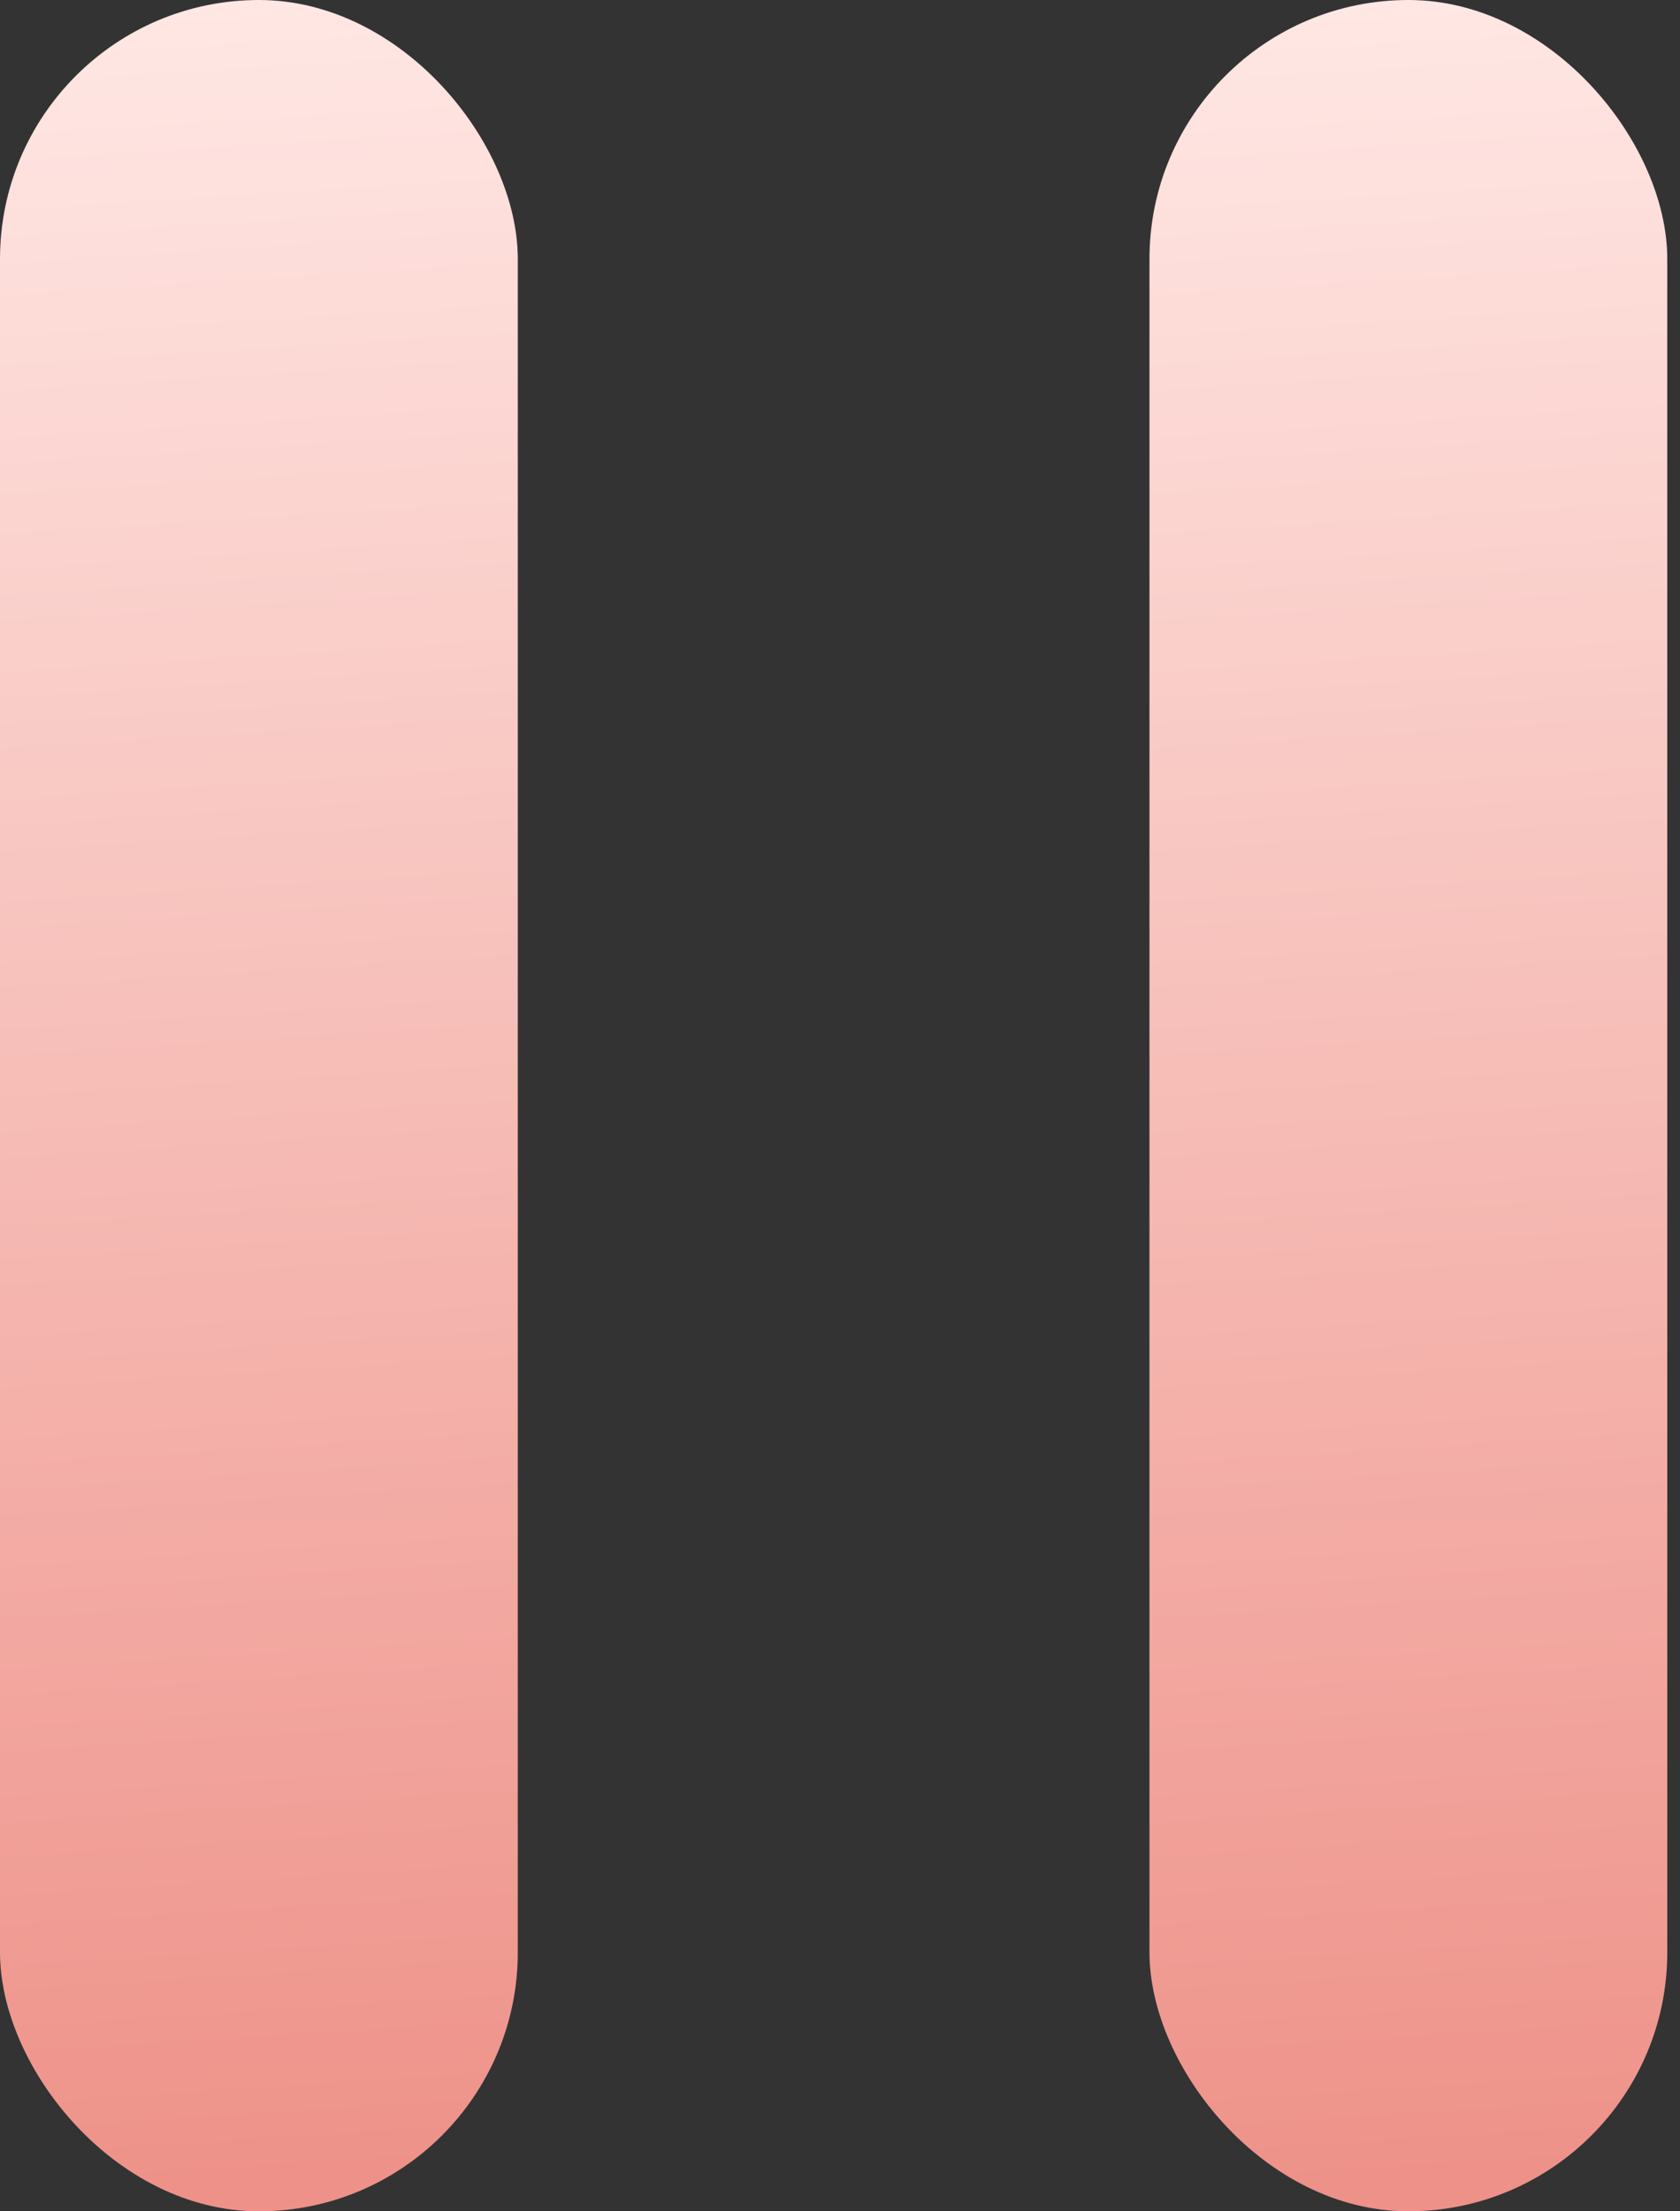 <?xml version="1.0" encoding="UTF-8"?>
<svg width="19px" height="25px" viewBox="0 0 19 25" version="1.1" xmlns="http://www.w3.org/2000/svg" xmlns:xlink="http://www.w3.org/1999/xlink">
    <rect x="0" y="0" width="19" height="25" fill="#333333" stroke="none"/>
    <!-- Generator: Sketch 56.2 (81672) - https://sketch.com -->
    <title>BT_Pause</title>
    <desc>Created with Sketch.</desc>
    <defs>
        <linearGradient x1="47.985%" y1="0%" x2="51.697%" y2="247.16%" id="linearGradient-1">
            <stop stop-color="#FFE7E4" offset="0%"></stop>
            <stop stop-color="#D41200" offset="100%"></stop>
        </linearGradient>
    </defs>
    <g id="Page-1" stroke="none" stroke-width="1" fill="none" fill-rule="evenodd">
        <g id="_1200_00_B_Home_PlayerAtive" transform="translate(-260, -3806)" fill="url(#linearGradient-1)">
            <g id="Player_section" transform="translate(0, 3787)">
                <g id="BT_Play-Copy-11" transform="translate(260, 19)">
                    <g id="BT_Pause" transform="translate(-0, -0)">
                        <rect id="Rectangle" x="-1.03028697e-13" y="-1.0658141e-14" width="5.856" height="25" rx="2.928"></rect>
                        <rect id="Rectangle-Copy-65" x="13" y="-1.0658141e-14" width="5.856" height="25" rx="2.928"></rect>
                    </g>
                </g>
            </g>
        </g>
    </g>
</svg>